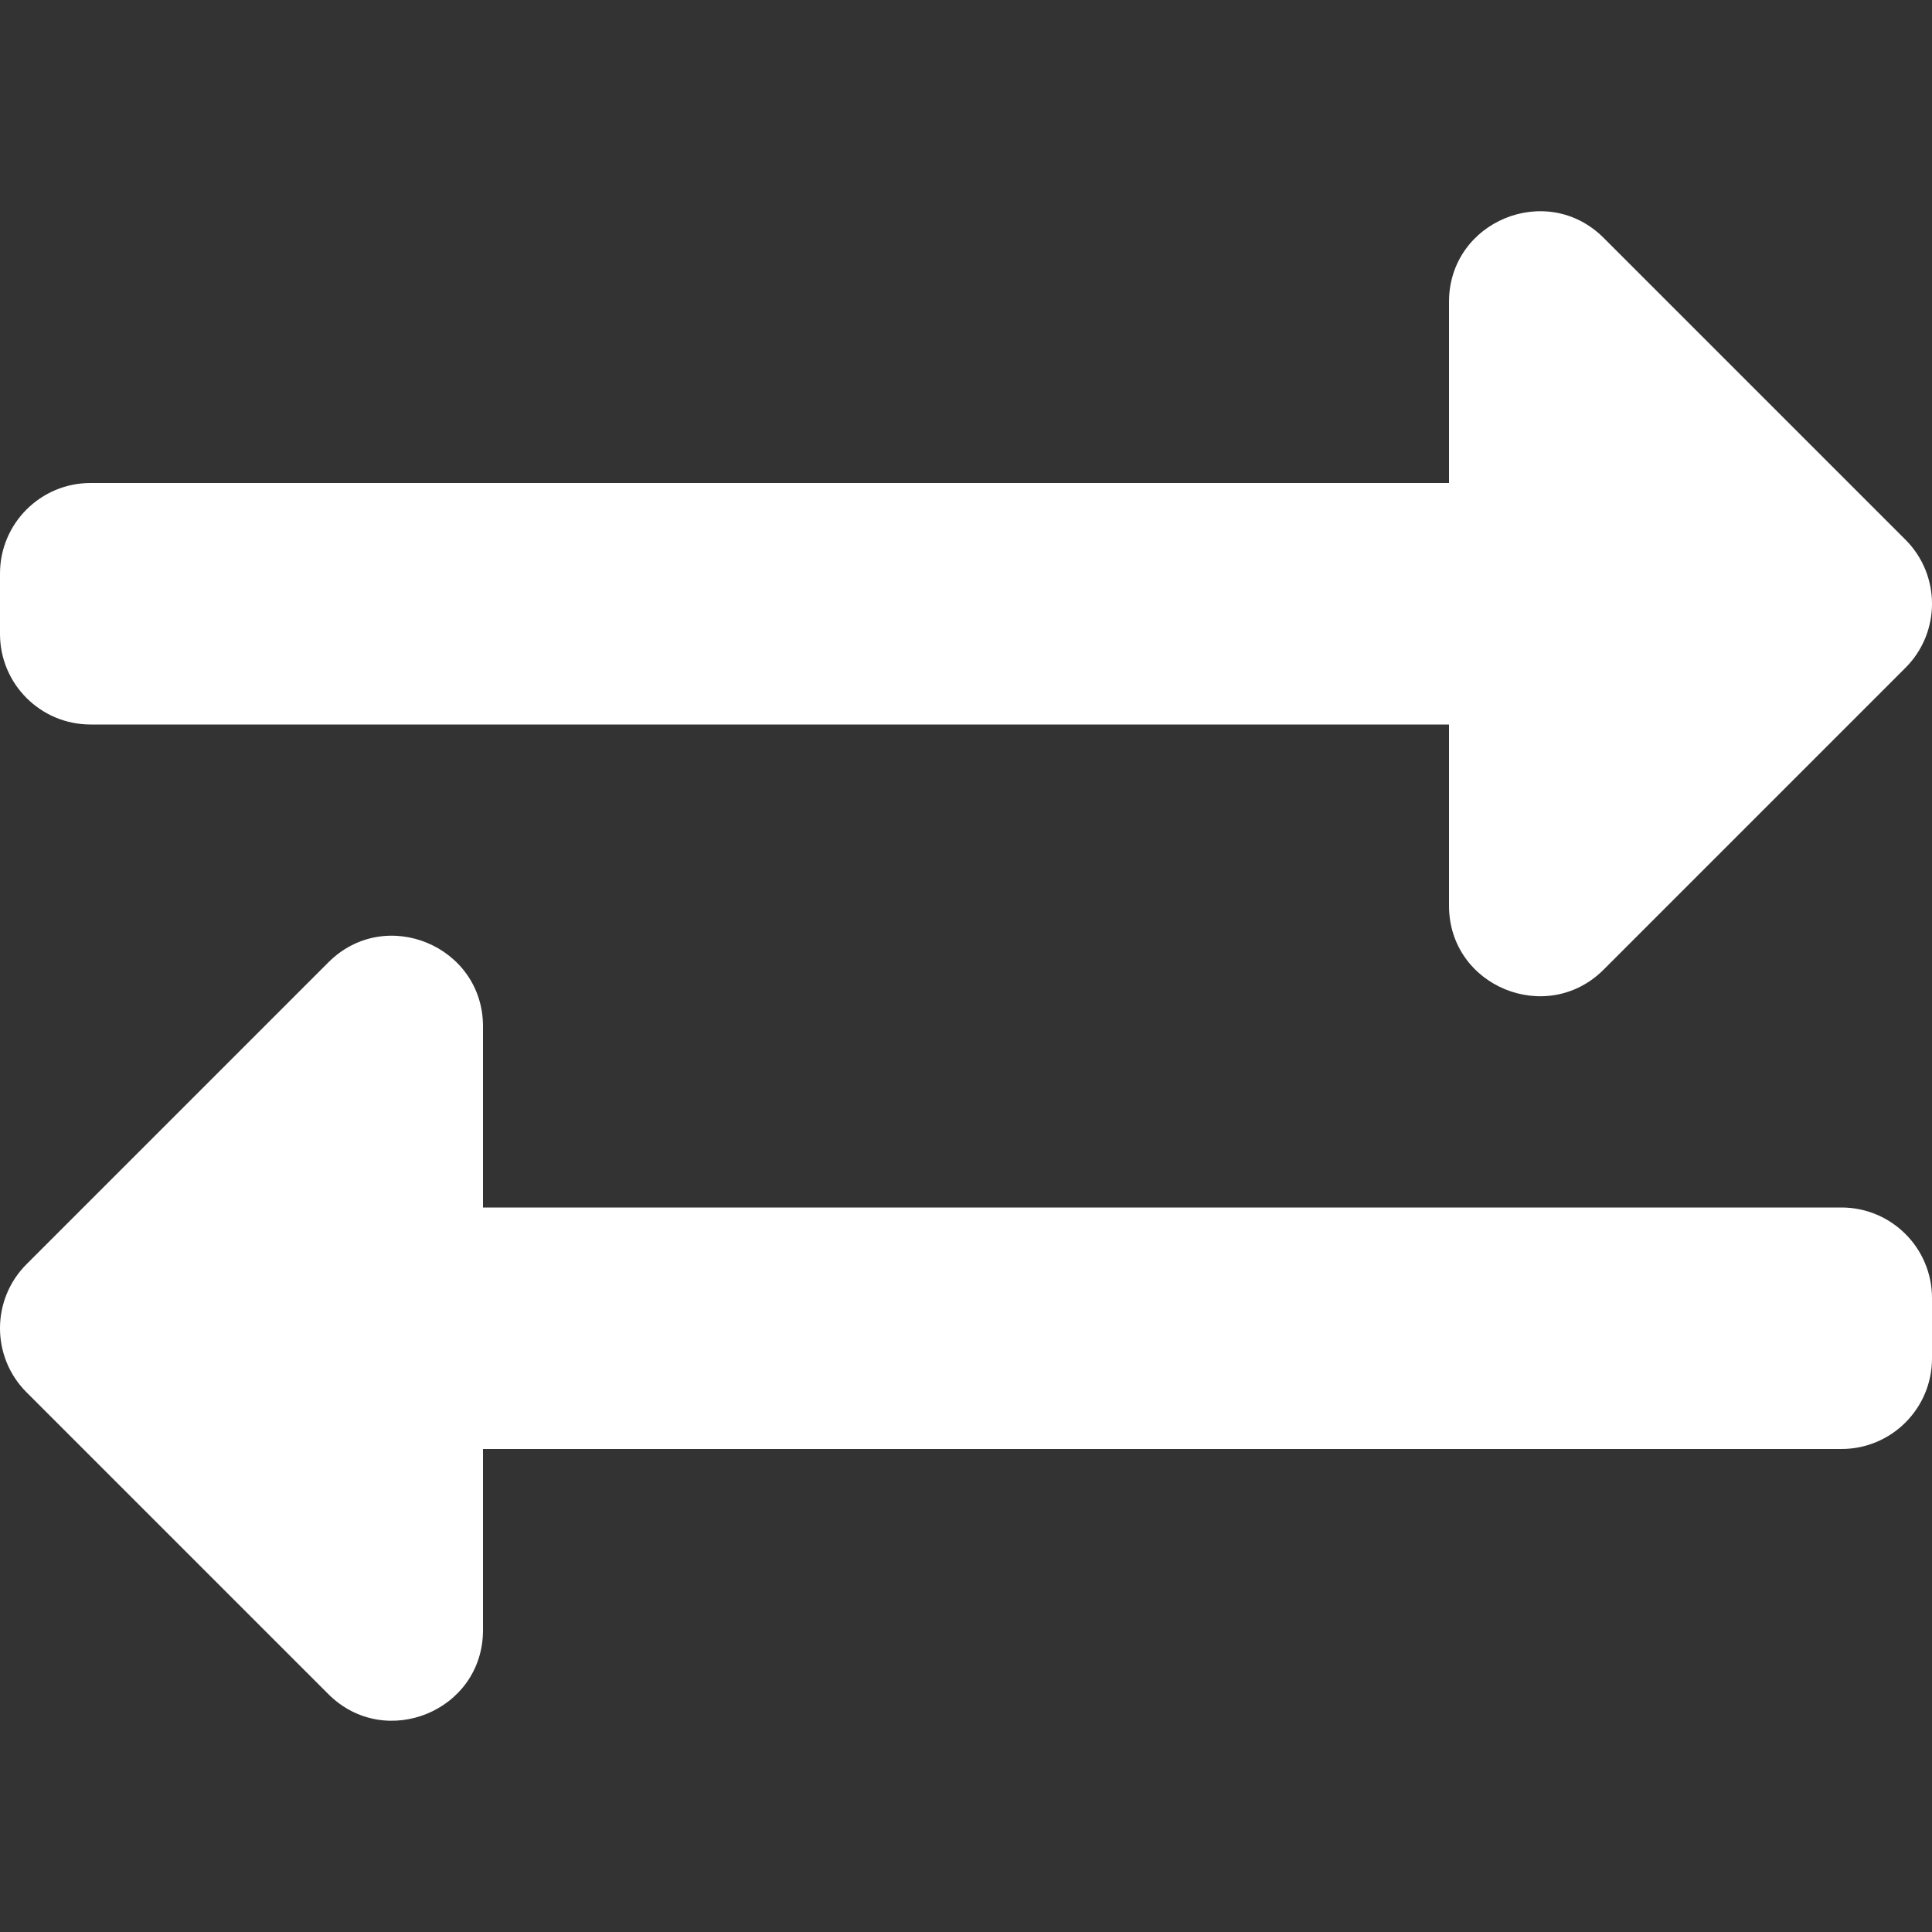 <svg viewBox="0 0 512 512" xmlns="http://www.w3.org/2000/svg" xmlns:xlink="http://www.w3.org/1999/xlink" overflow="hidden"><rect x="0" y="0" width="512" height="512" fill="#333333" stroke="none"/><path d="M0 168 0 152C0 138.745 10.745 128 24 128L384 128 384 80C384 58.633 409.899 47.958 424.971 63.029L504.971 143.029C514.343 152.402 514.343 167.598 504.971 176.97L424.971 256.97C409.956 271.982 384 261.456 384 240L384 192 24 192C10.745 192 0 181.255 0 168ZM488 320 128 320 128 272C128 250.686 102.138 239.92 87.029 255.029L7.029 335.029C-2.343 344.402-2.343 359.598 7.029 368.97L87.029 448.97C102.057 463.997 128 453.437 128 432L128 384 488 384C501.255 384 512 373.255 512 360L512 344C512 330.745 501.255 320 488 320Z" stroke="none" stroke-width="1" stroke-linecap="butt" fill="#FFFFFF" fill-opacity="1"/></svg>